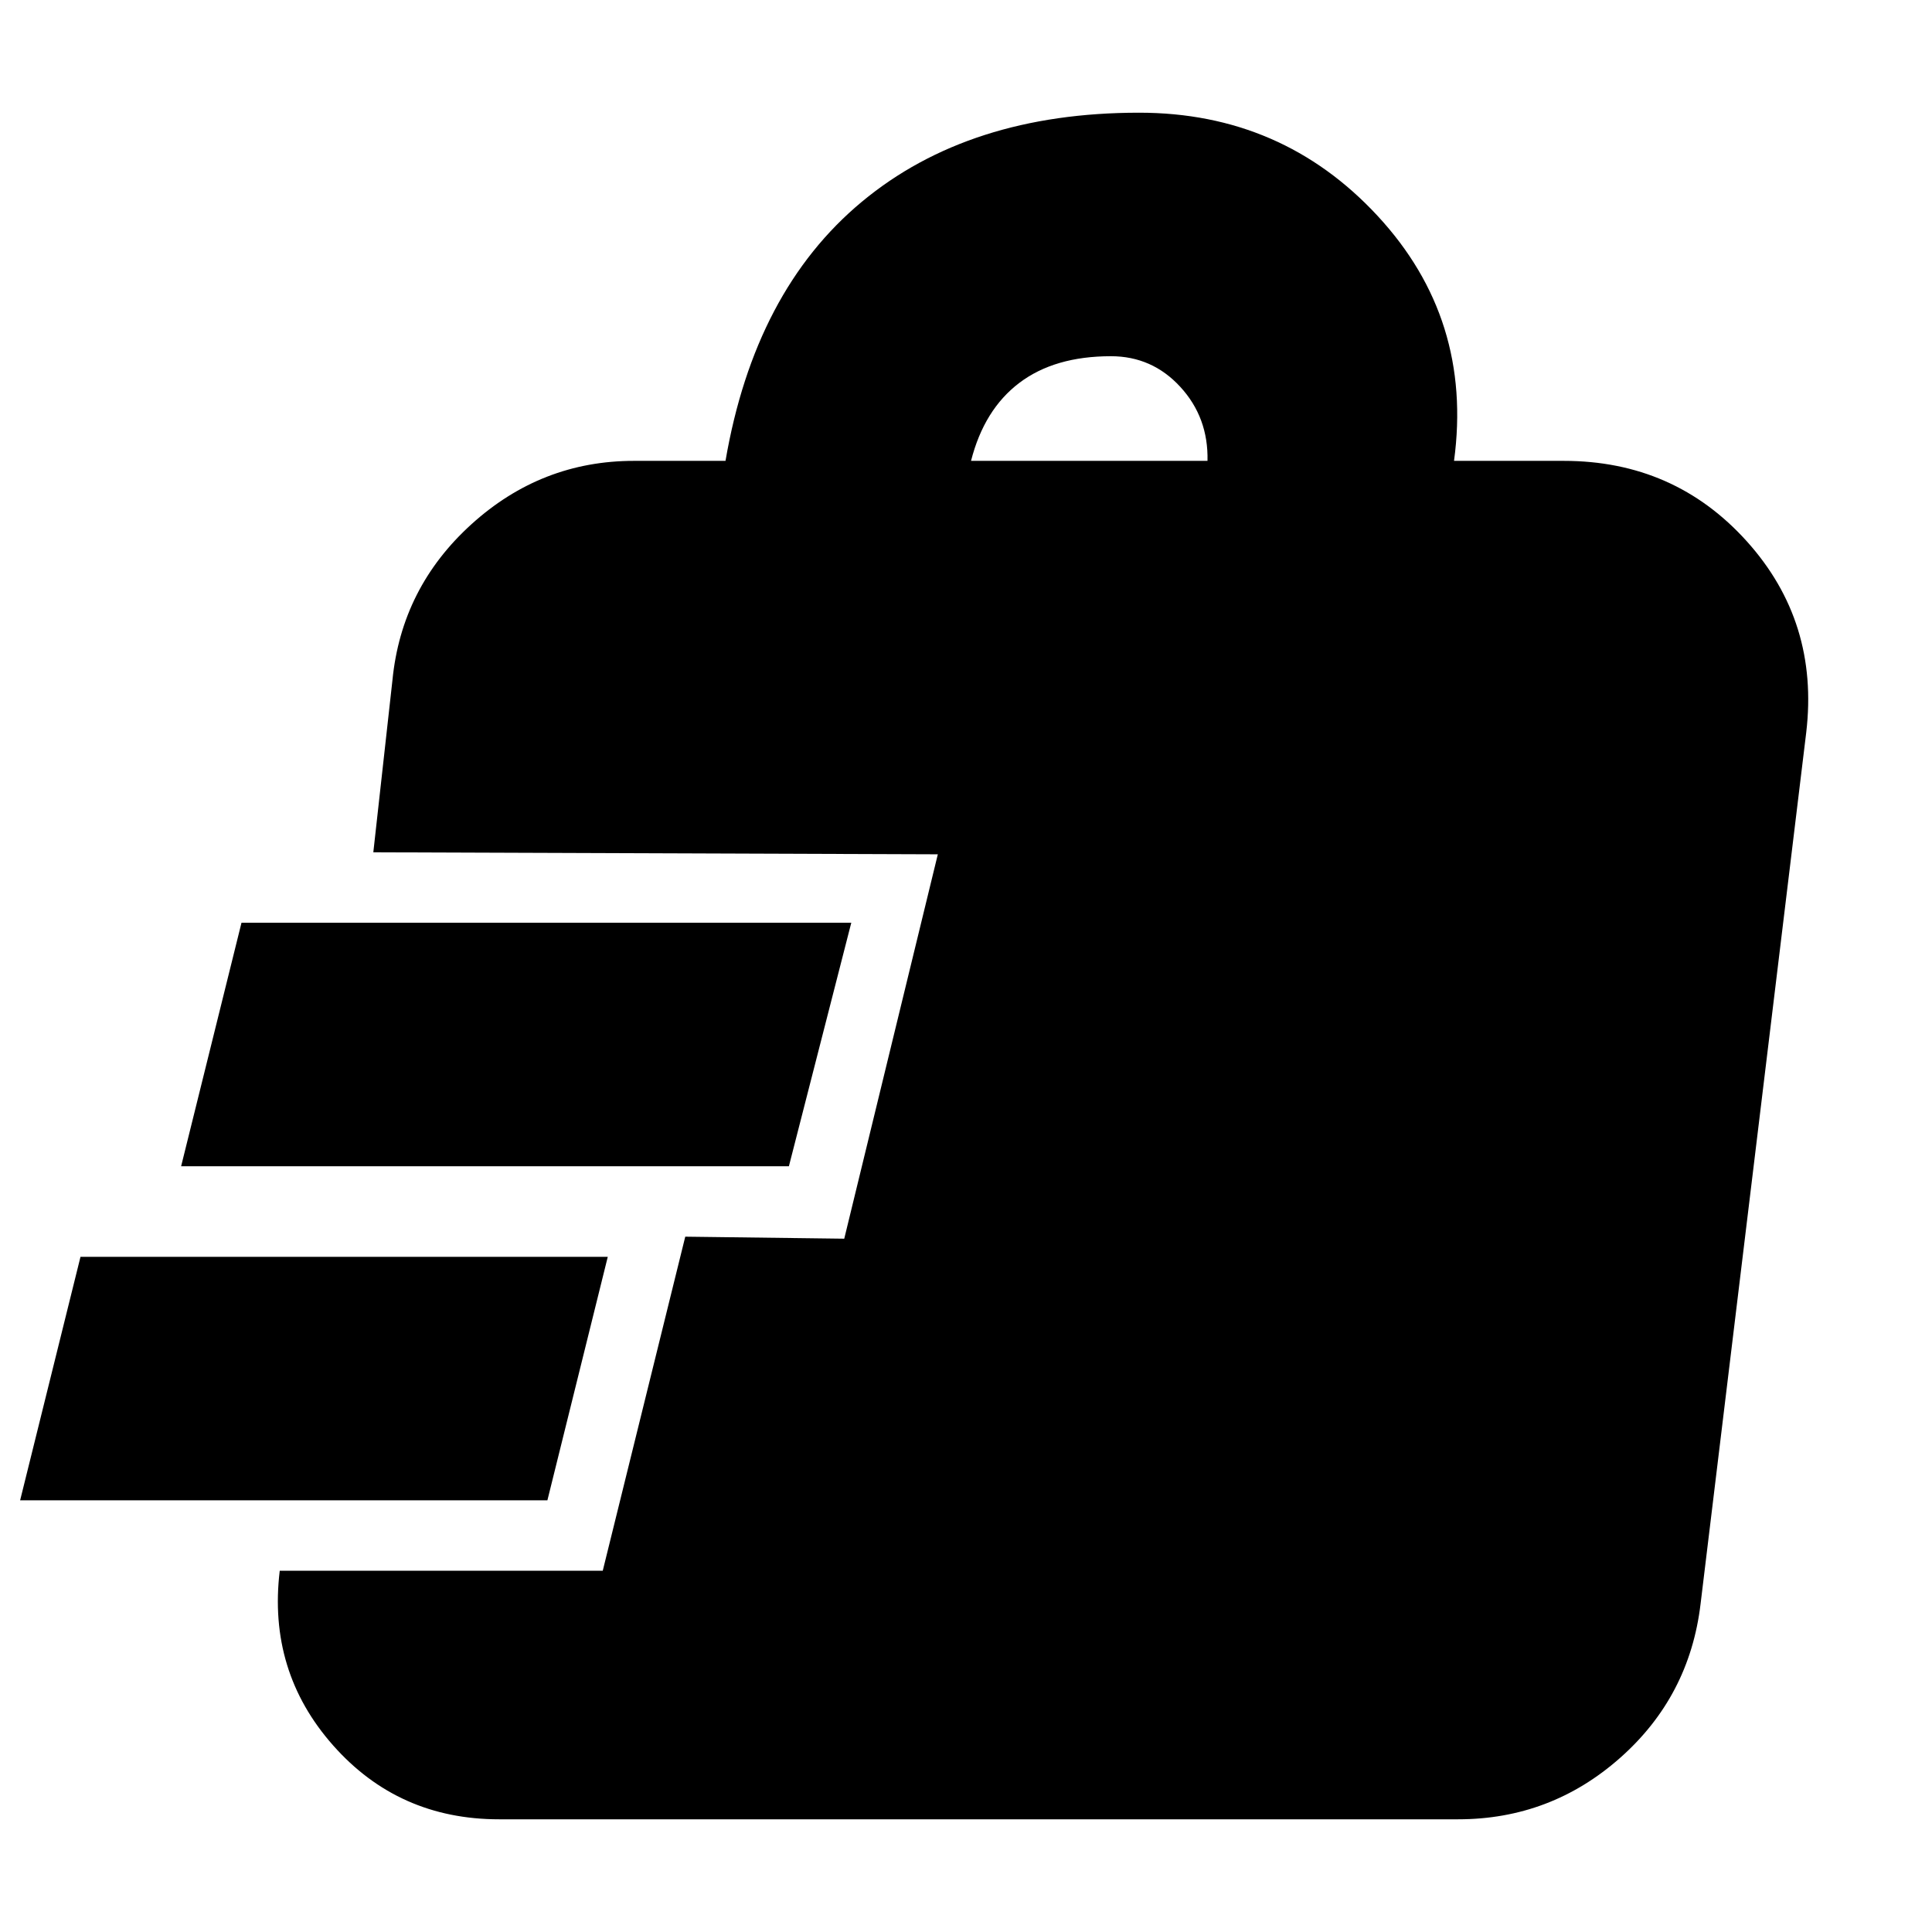 <svg xmlns="http://www.w3.org/2000/svg" height="24" viewBox="0 -960 960 960" width="24"><path d="M248-56q-50 0-82.5-36.75T139-179.5h160.5l41-166 79 1 46.5-191-280.5-1L195-622q4.5-46 39.25-77.5T315-731h45.5q14.5-84.5 67.75-128.75T566-904q71 0 118.5 51.25t38 121.75H777q55 0 91 40t29.5 95L845-163q-5.5 46-40 76.5T724.5-56H248ZM10-214.5l30-121h262l-30 121H10Zm80-166 30-121h303l-31 121H90ZM482.5-731H600q.5-21.5-13.5-36.75T552-783q-28 0-45.5 13.25t-24 38.75Z"/></svg>